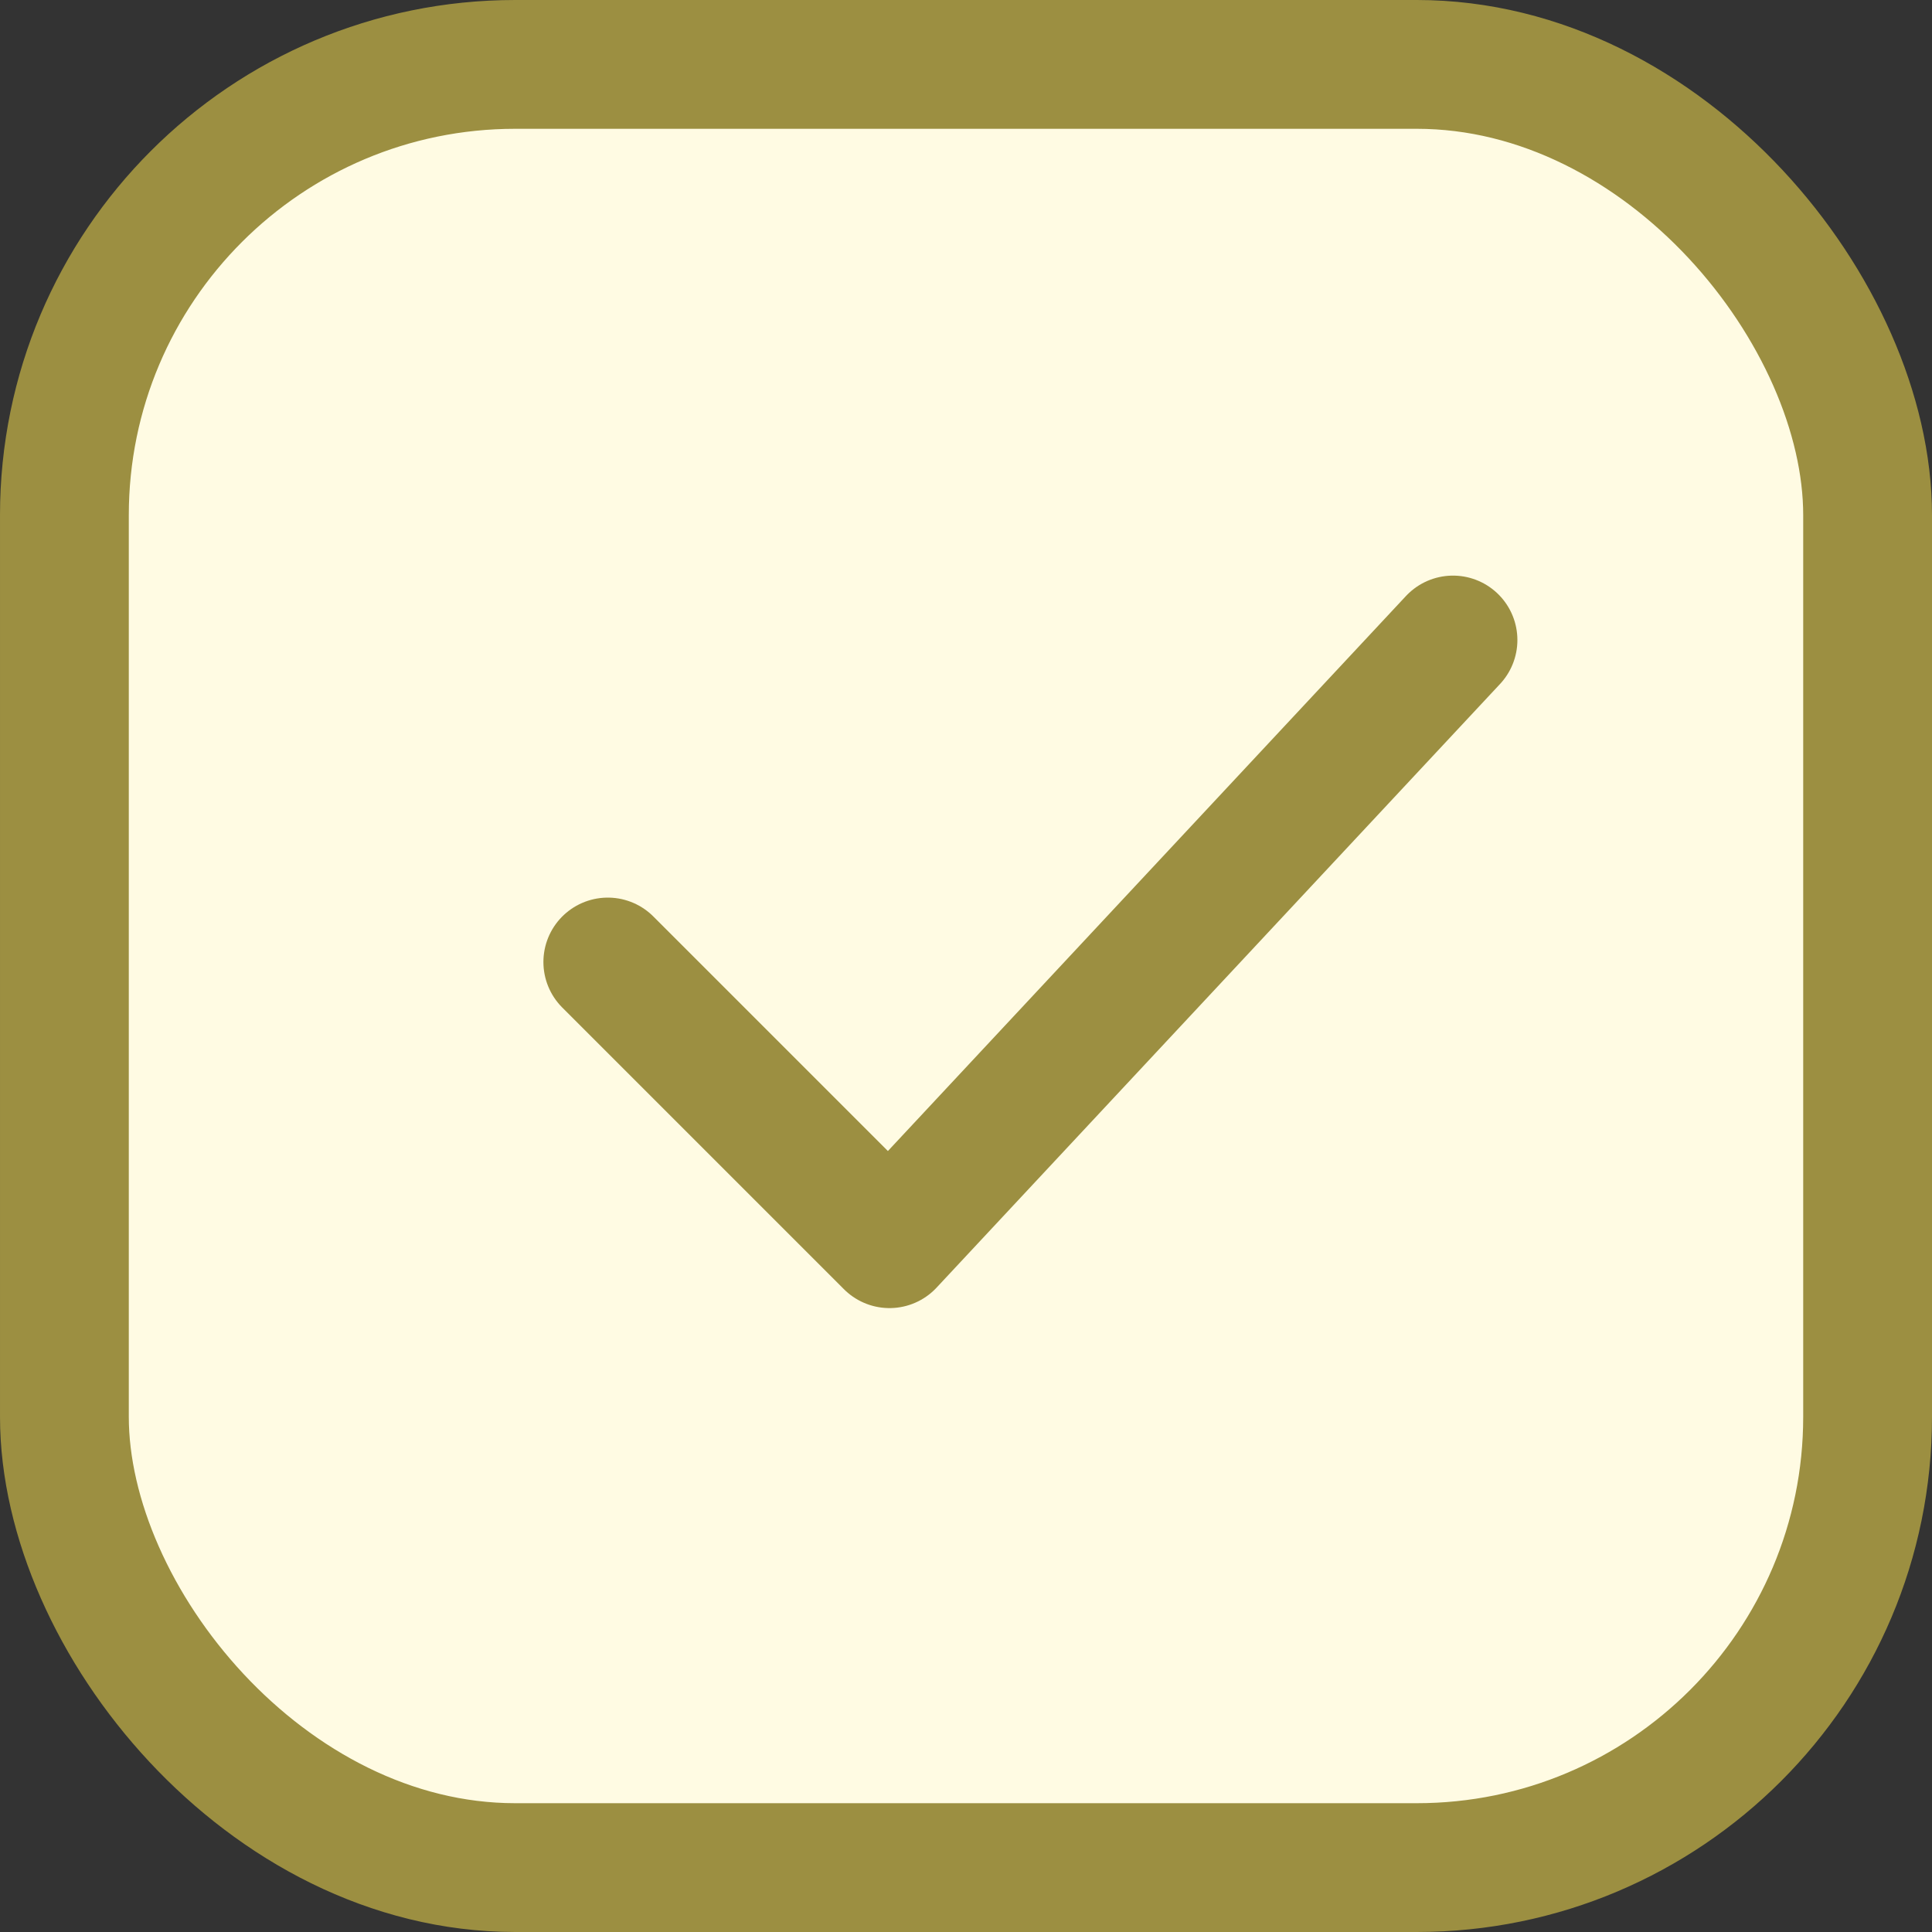 <svg width="15" height="15" viewBox="0 0 15 15" fill="#FFFBE3" xmlns="http://www.w3.org/2000/svg">
<rect x="0" y="0" width="15" height="15" fill="#333333" stroke="none"/>
<rect x="0.5" y="0.5" width="14" height="14" rx="3.5" fill="#FFFBE3" stroke="#9C8F41"/>
<path d="M4.719 7.469L6.906 9.656L11.281 4.969" stroke="#9C8F41" stroke-linecap="round" stroke-linejoin="round"/>
</svg>
